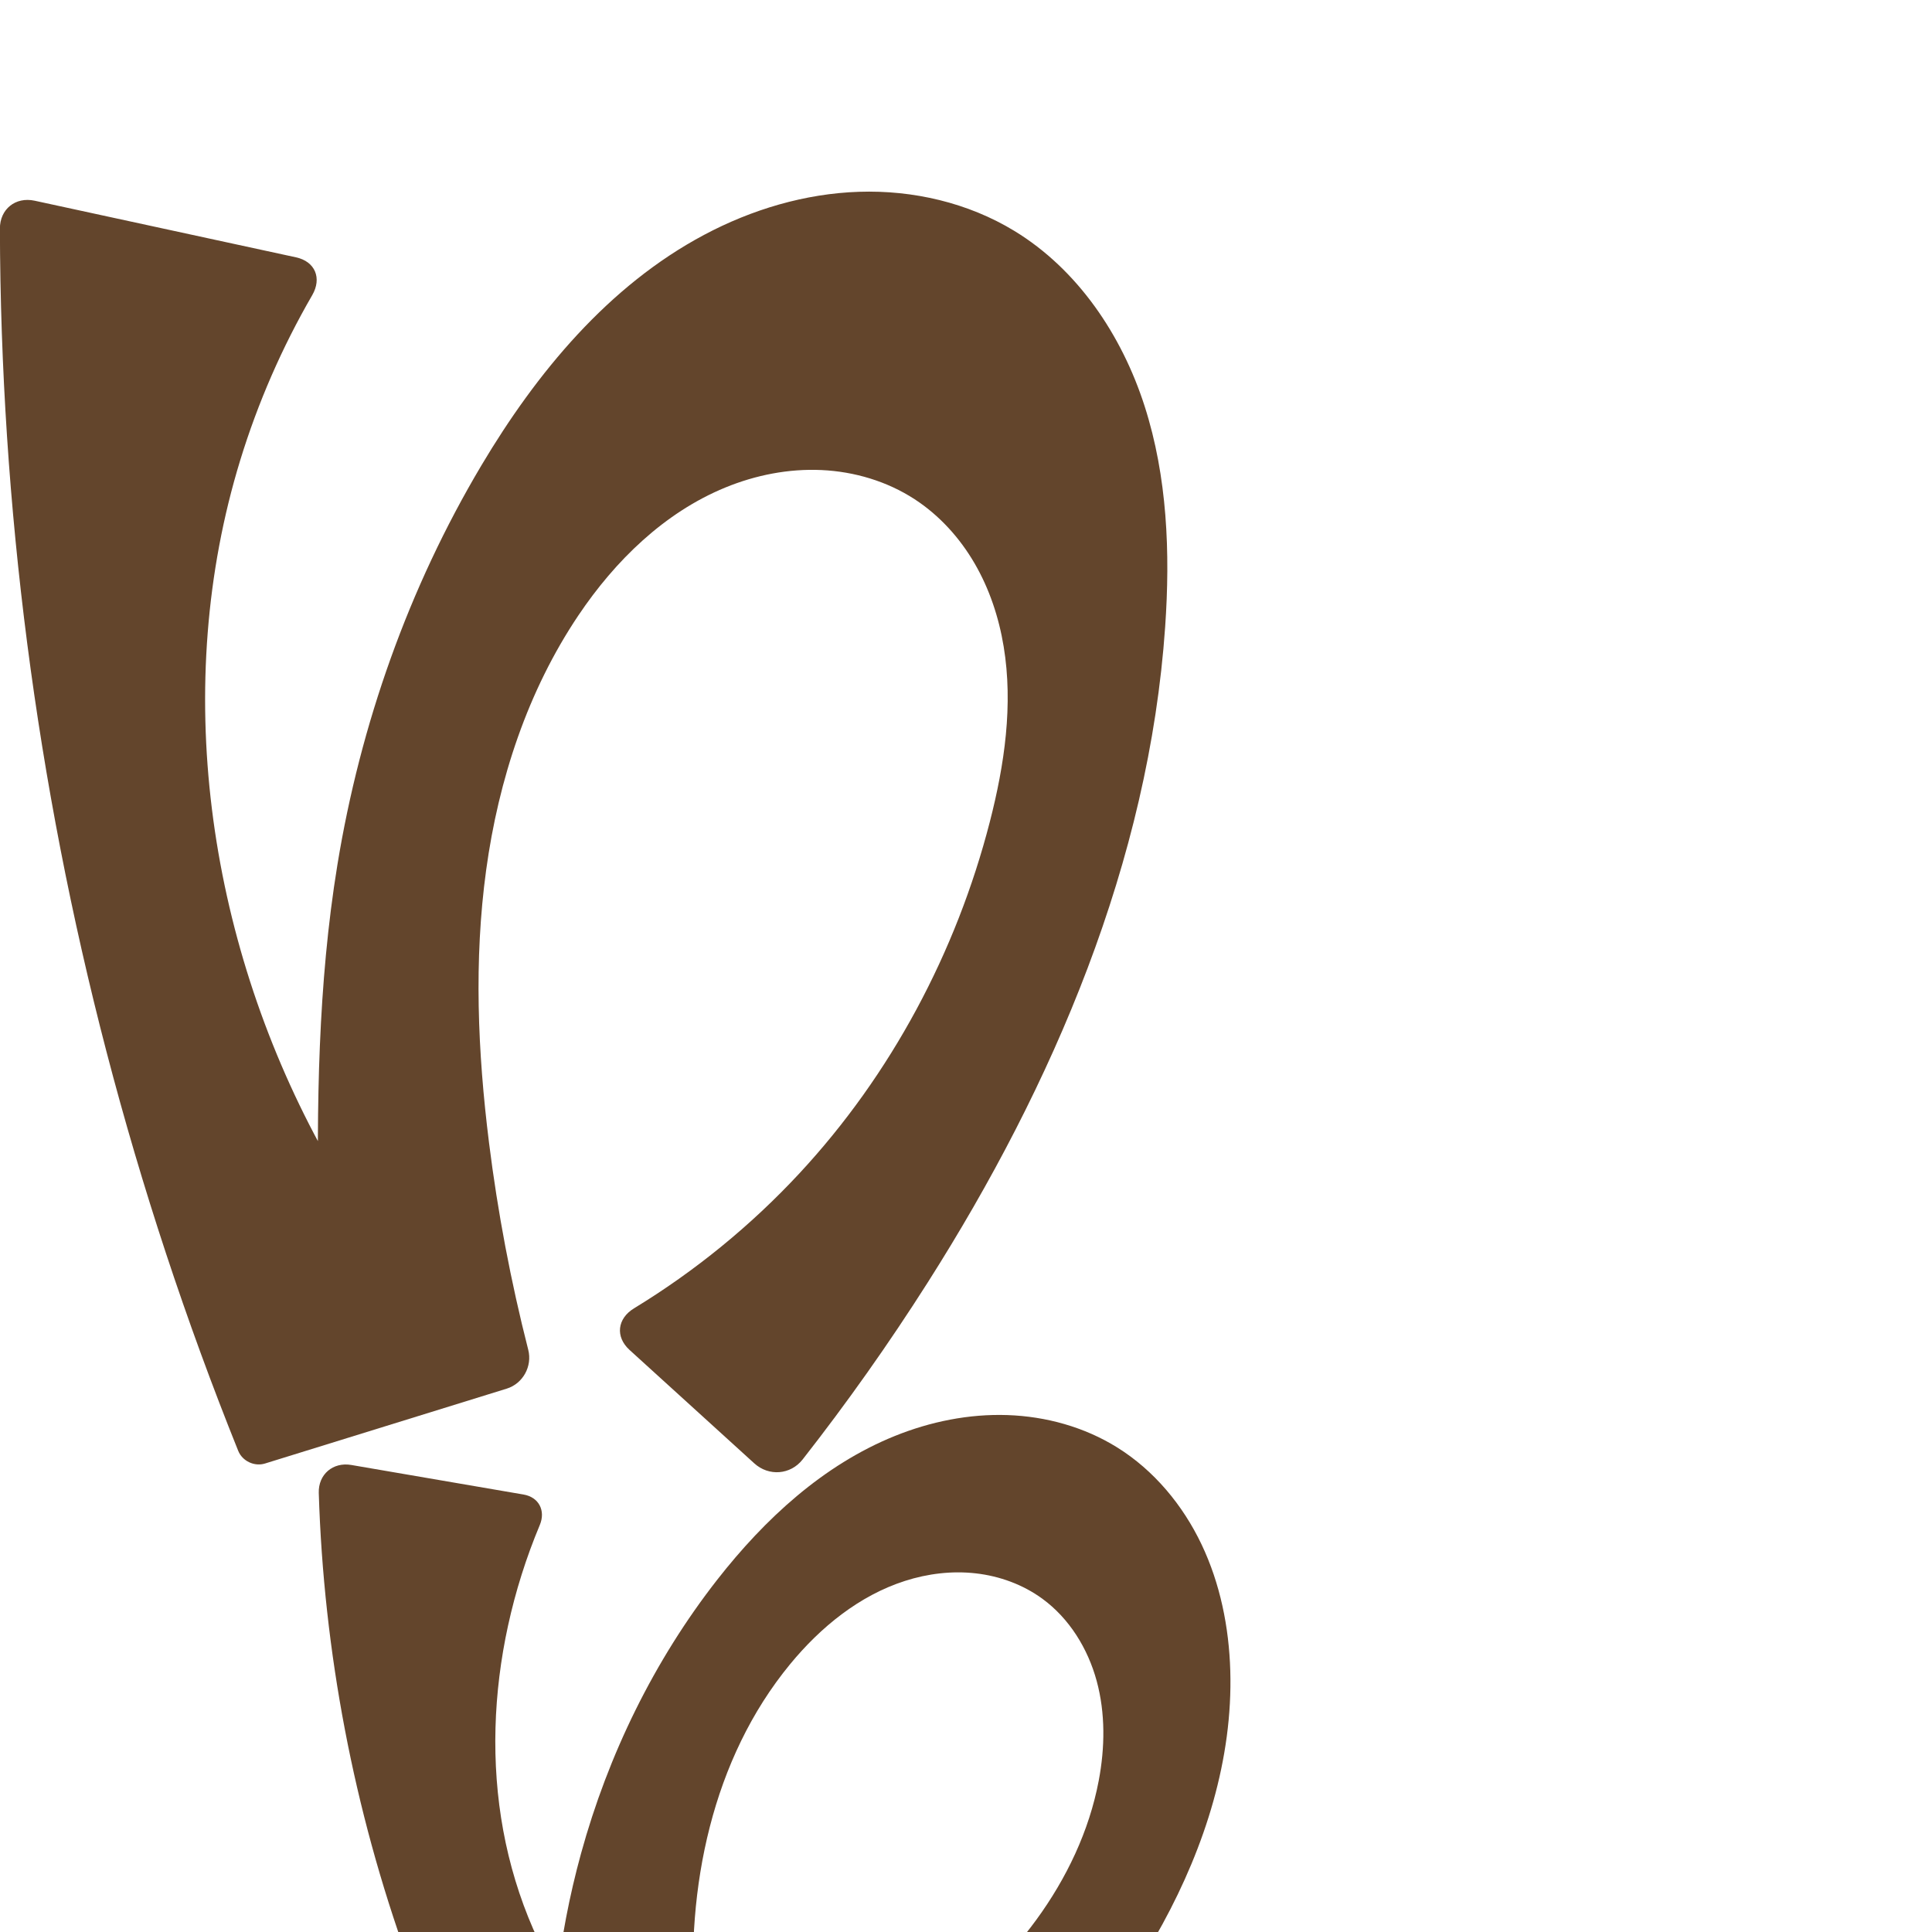 <?xml version="1.0" encoding="UTF-8" standalone="no"?>
<svg
   xmlns:dc="http://purl.org/dc/elements/1.1/"
   xmlns:cc="http://creativecommons.org/ns#"
   xmlns:rdf="http://www.w3.org/1999/02/22-rdf-syntax-ns#"
   xmlns:svg="http://www.w3.org/2000/svg"
   xmlns="http://www.w3.org/2000/svg"
   xmlns:sodipodi="http://sodipodi.sourceforge.net/DTD/sodipodi-0.dtd"
   xmlns:inkscape="http://www.inkscape.org/namespaces/inkscape"
   xml:space="preserve"
   width="1000"
   height="1000"
   version="1.1"
   style="clip-rule:evenodd;fill-rule:evenodd;image-rendering:optimizeQuality;shape-rendering:geometricPrecision;text-rendering:geometricPrecision"
   viewBox="0 0 1000 1000"
   id="svg10"
   sodipodi:docname="ഗ്ഗ.svg"
   inkscape:version="1.0.2 (e86c870879, 2021-01-15)"><path
   style="clip-rule:evenodd;display:inline;fill:#63452c;fill-rule:nonzero;stroke:none;stroke-width:2.095px;stroke-linecap:butt;stroke-linejoin:miter;stroke-opacity:1;image-rendering:optimizeQuality;shape-rendering:geometricPrecision;text-rendering:geometricPrecision"
   d="m 253.097,591.312 c -5.842,-46.782 -7.857,-94.317 -1.457,-141.026 6.4,-46.709 21.471,-92.697 47.776,-131.822 19,-28.26 44.451,-53.149 75.947,-66.098 15.748,-6.475 32.85,-9.852 49.859,-9.067 17.009,0.785 33.903,5.804 48.175,15.09 12.813,8.337 23.348,19.983 31.035,33.196 7.687,13.213 12.573,27.966 15.063,43.049 4.979,30.165 0.451,61.16 -7.169,90.769 -17.359,67.457 -51.096,130.824 -98.493,181.866 -25.161,27.096 -54.083,50.69 -85.662,69.924 -8.662,5.276 -9.815,14.722 -2.31,21.546 l 64.554,58.69 c 7.505,6.823 18.775,5.973 25.029,-2.013 23.045,-29.426 44.646,-59.984 64.696,-91.527 65.236,-102.625 114.528,-218.148 122.947,-339.461 2.665,-38.398 1.121,-77.628 -10.655,-114.272 -11.776,-36.645 -34.585,-70.683 -67.474,-90.678 -23.928,-14.547 -52.35,-21.127 -80.338,-20.206 -27.988,0.921 -55.517,9.161 -80.234,22.324 -49.434,26.326 -86.624,71.223 -115.251,119.361 -37.621,63.262 -62.585,133.867 -74.472,206.504 -10.16,62.087 -10.848,125.322 -9.754,188.226 0.444,25.528 1.178,51.052 2.2,76.563 l 58.825,-31.246 C 202.767,653.555 182.426,623.721 165.339,592.127 107.338,484.882 88.582,354.813 124.331,238.247 c 9.134,-29.783 21.674,-58.518 37.282,-85.478 5.082,-8.777 1.519,-17.424 -8.394,-19.572 L 17.95,103.889 c -9.913,-2.148 -18.027,4.334 -18,14.477 0.381,143.562 18.957,287.069 55.168,425.991 18.302,70.215 41.089,139.26 68.174,206.577 2.15,5.342 8.381,8.28 13.882,6.576 L 262.288,718.754 c 8.402,-2.603 13.308,-11.584 11.132,-20.106 -9.014,-35.305 -15.807,-71.178 -20.323,-107.335 z"
   id="path1087-1-75"
   inkscape:path-effect="#path-effect872;#path-effect865"
   inkscape:original-d="m 253.09654,591.31246 c -1.29731,-92.24136 -13.33861,-202.48343 46.31876,-272.84784 39.67652,-46.79747 120.27484,-89.74013 173.97992,-60.07543 50.03777,27.63901 46.54808,110.36034 38.9296,167.01412 -9.18812,68.32625 -53.93905,129.2556 -98.49301,181.86589 -27.73308,32.74782 -101.5612,79.1152 -101.5612,79.1152 l 91.73241,83.39949 c 0,0 55.85185,-67.44205 76.13622,-105.8944 C 536.29052,557.44554 604.09216,444.7712 603.08652,324.4289 602.47558,251.31898 592.41619,147.6708 524.95802,119.47806 432.26446,80.738703 317.68989,167.51981 249.1351,240.95736 c -49.93307,53.48952 -60.01025,134.77323 -74.47193,206.50398 -12.41656,61.58686 -9.02977,125.40372 -9.75364,188.22559 -0.29417,25.52994 2.20014,76.56328 2.20014,76.56328 l 58.82528,-31.24609 c 0,0 -48.06946,-55.28038 -60.59613,-88.87737 -41.48591,-111.26678 -59.82416,-236.63048 -41.00827,-353.87953 5.88788,-36.68967 46.83714,-101.16065 46.83714,-101.16065 L 0,100 c 0,0 22.165423,298.78569 55.11782,444.3566 16.774933,74.10515 72.09613,216.23804 72.09613,216.23804 l 150.28664,-46.55278 c -58.3169,-49.78588 -23.81747,-81.0228 -24.40405,-122.7294 z"
   sodipodi:nodetypes="aaaaaccaaaaaaccaaccacca" /><sodipodi:namedview
   pagecolor="#ffffff"
   bordercolor="#666666"
   borderopacity="1"
   objecttolerance="10"
   gridtolerance="10"
   guidetolerance="10"
   inkscape:pageopacity="0"
   inkscape:pageshadow="2"
   inkscape:window-width="1920"
   inkscape:window-height="1127"
   id="namedview12"
   showgrid="false"
   inkscape:zoom="0.9588368"
   inkscape:cx="441.78886"
   inkscape:cy="657.61911"
   inkscape:window-x="0"
   inkscape:window-y="0"
   inkscape:window-maximized="1"
   inkscape:current-layer="svg10"
   showguides="true"
   inkscape:guide-bbox="true"
   inkscape:document-rotation="0"
   inkscape:snap-to-guides="true"><sodipodi:guide
     position="0,1000"
     orientation="0,1"
     id="guide16"
     inkscape:label=""
     inkscape:locked="true"
     inkscape:color="rgb(0,0,255)" /><sodipodi:guide
     position="1763.312,2036.169"
     orientation="1000,0"
     id="guide18" /><sodipodi:guide
     position="0,200"
     orientation="0,1"
     id="guide20"
     inkscape:label="base"
     inkscape:locked="true"
     inkscape:color="rgb(0,0,255)" /><inkscape:grid
     type="xygrid"
     id="grid24"
     originx="-473.376"
     originy="-489.692" /><sodipodi:guide
     position="0,0"
     orientation="0,1"
     id="guide34"
     inkscape:label="bottom"
     inkscape:locked="true"
     inkscape:color="rgb(0,0,255)" /><sodipodi:guide
     position="225.051,1693.319"
     orientation="0,1"
     id="guide44"
     inkscape:label=""
     inkscape:locked="false"
     inkscape:color="rgb(0,0,255)" /><sodipodi:guide
     position="0,900"
     orientation="0,1"
     id="guide46"
     inkscape:label=""
     inkscape:locked="true"
     inkscape:color="rgb(0,0,255)" /><sodipodi:guide
     position="622.411,523.264"
     orientation="-1,0"
     id="guide841"
     inkscape:label="width"
     inkscape:locked="false"
     inkscape:color="rgb(0,0,255)" /><sodipodi:guide
     position="0,1000"
     orientation="0,1000"
     id="guide860" /><sodipodi:guide
     position="1000,1000"
     orientation="1000,0"
     id="guide862" /><sodipodi:guide
     position="1000,0"
     orientation="0,-1000"
     id="guide864" /><sodipodi:guide
     position="0,0"
     orientation="-1000,0"
     id="guide866" /></sodipodi:namedview>
 <defs
   id="defs4"><inkscape:path-effect
   effect="fillet_chamfer"
   id="path-effect867"
   is_visible="true"
   lpeversion="1"
   satellites_param="F,0,0,1,0,0,0,1 @ F,0,0,1,0,0,0,1 @ F,0,0,1,0,0,0,1 @ F,0,0,1,0,0,0,1 @ F,0,0,1,0,0,0,1 @ F,0,0,1,0,0,0,1 @ F,0,0,1,0,0,0,1 @ F,0,0,1,0,0,0,1 @ F,0,0,1,0,0,0,1 @ F,0,0,1,0,15.029,0,1 @ F,0,0,1,0,15.029,0,1 @ F,0,0,1,0,0,0,1 @ F,0,0,1,0,0,0,1 @ F,0,0,1,0,0,0,1 @ F,0,0,1,0,0,0,1 @ F,0,0,1,0,0,0,1 @ F,0,0,1,0,0,0,1 @ F,0,0,1,0,0,0,1 @ F,0,0,1,0,0,0,1 @ F,0,0,1,0,0,0,1 @ F,0,0,1,0,0,0,1 @ F,0,0,1,0,0,0,1 @ F,0,0,1,0,0,0,1 @ F,0,0,1,0,0,0,1 @ F,0,0,1,0,0,0,1 @ F,0,0,1,0,14.588,0,1 @ F,0,0,1,0,17.442,0,1 @ F,0,0,1,0,0,0,1 @ F,0,0,1,0,15.029,0,1 @ F,0,0,1,0,15.029,0,1"
   unit="px"
   method="auto"
   mode="F"
   radius="0"
   chamfer_steps="1"
   flexible="false"
   use_knot_distance="true"
   apply_no_radius="true"
   apply_with_radius="true"
   only_selected="false"
   hide_knots="false" /><inkscape:path-effect
   effect="fillet_chamfer"
   id="path-effect865"
   is_visible="true"
   lpeversion="1"
   satellites_param="F,0,0,1,0,0,0,1 @ F,0,0,1,0,0,0,1 @ F,0,0,1,0,0,0,1 @ F,0,0,1,0,0,0,1 @ F,0,0,1,0,0,0,1 @ F,0,0,1,0,0,0,1 @ F,0,0,1,0,0,0,1 @ F,0,0,1,0,0,0,1 @ F,0,0,1,0,0,0,1 @ F,0,0,1,0,0,0,1 @ F,0,0,1,0,18.366,0,1 @ F,0,0,1,0,18.366,0,1 @ F,0,0,1,0,0,0,1 @ F,0,0,1,0,0,0,1 @ F,0,0,1,0,0,0,1 @ F,0,0,1,0,0,0,1 @ F,0,0,1,0,0,0,1 @ F,0,0,1,0,0,0,1 @ F,0,0,1,0,0,0,1 @ F,0,0,1,0,0,0,1 @ F,0,0,1,0,0,0,1 @ F,0,0,1,0,0,0,1 @ F,0,0,1,0,0,0,1 @ F,0,0,1,0,0,0,1 @ F,0,0,1,0,0,0,1 @ F,0,0,1,0,18.366,0,1 @ F,0,0,1,0,18.366,0,1 @ F,0,0,1,0,0,0,1 @ F,0,0,1,0,10.427,0,1 @ F,0,0,1,0,15.926,0,1"
   unit="px"
   method="auto"
   mode="F"
   radius="0"
   chamfer_steps="1"
   flexible="false"
   use_knot_distance="true"
   apply_no_radius="true"
   apply_with_radius="true"
   only_selected="false"
   hide_knots="false" /><inkscape:path-effect
   effect="fillet_chamfer"
   id="path-effect877"
   is_visible="true"
   lpeversion="1"
   satellites_param="F,0,0,1,0,0,0,1 @ F,0,0,1,0,0,0,1 @ F,0,0,1,0,0,0,1 @ F,0,0,1,0,0,0,1 @ F,0,0,1,0,0,0,1 @ F,0,0,1,0,0,0,1 @ F,0,0,1,0,0,0,1 @ F,0,0,1,0,0,0,1 @ F,0,0,1,0,0,0,1 @ F,0,1,1,0,37.911,0,1 @ F,0,1,1,0,37.911,0,1 @ F,0,0,1,0,0,0,1 @ F,0,0,1,0,0,0,1 @ F,0,0,1,0,0,0,1 @ F,0,0,1,0,0,0,1 @ F,0,0,1,0,0,0,1 @ F,0,0,1,0,0,0,1 @ F,0,0,1,0,0,0,1 @ F,0,0,1,0,0,0,1 @ F,0,0,1,0,0,0,1 @ F,0,0,1,0,0,0,1 @ F,0,0,1,0,0,0,1 @ F,0,1,1,0,37.911,0,1 @ F,0,1,1,0,37.911,0,1 @ F,0,0,1,0,0,0,1 @ F,0,1,1,0,37.911,0,1 @ F,0,1,1,0,37.911,0,1"
   unit="px"
   method="auto"
   mode="F"
   radius="0"
   chamfer_steps="1"
   flexible="false"
   use_knot_distance="true"
   apply_no_radius="true"
   apply_with_radius="true"
   only_selected="true"
   hide_knots="false" /><inkscape:path-effect
   effect="fillet_chamfer"
   id="path-effect875"
   is_visible="true"
   lpeversion="1"
   satellites_param="F,0,0,1,0,0,0,1 @ F,0,0,1,0,0,0,1 @ F,0,0,1,0,0,0,1 @ F,0,0,1,0,0,0,1 @ F,0,0,1,0,0,0,1 @ F,0,0,1,0,0,0,1 @ F,0,0,1,0,0,0,1 @ F,0,0,1,0,0,0,1 @ F,0,0,1,0,0,0,1 @ F,0,0,1,0,0,0,1 @ F,0,1,1,0,41.184,0,1 @ F,0,1,1,0,41.184,0,1 @ F,0,0,1,0,0,0,1 @ F,0,0,1,0,0,0,1 @ F,0,0,1,0,0,0,1 @ F,0,0,1,0,0,0,1 @ F,0,0,1,0,0,0,1 @ F,0,0,1,0,0,0,1 @ F,0,0,1,0,0,0,1 @ F,0,0,1,0,0,0,1 @ F,0,0,1,0,0,0,1 @ F,0,0,1,0,0,0,1 @ F,0,1,1,0,41.184,0,1 @ F,0,1,1,0,41.184,0,1 @ F,0,0,1,0,0,0,1 @ F,0,1,1,0,41.184,0,1 @ F,0,1,1,0,41.184,0,1"
   unit="px"
   method="auto"
   mode="F"
   radius="0"
   chamfer_steps="1"
   flexible="false"
   use_knot_distance="true"
   apply_no_radius="true"
   apply_with_radius="true"
   only_selected="true"
   hide_knots="false" /><inkscape:path-effect
   effect="spiro"
   id="path-effect872"
   is_visible="true"
   lpeversion="1" /><inkscape:path-effect
   effect="spiro"
   id="path-effect876"
   is_visible="true"
   lpeversion="1" /><inkscape:path-effect
   effect="spiro"
   id="path-effect873"
   is_visible="true"
   lpeversion="1" /><inkscape:path-effect
   effect="spiro"
   id="path-effect859"
   is_visible="true"
   lpeversion="1" /><inkscape:path-effect
   effect="spiro"
   id="path-effect862"
   is_visible="true"
   lpeversion="1" /><inkscape:path-effect
   effect="spiro"
   id="path-effect1521"
   is_visible="true"
   lpeversion="1" /><inkscape:path-effect
   effect="spiro"
   id="path-effect858"
   is_visible="true"
   lpeversion="1" /><inkscape:path-effect
   effect="spiro"
   id="path-effect854"
   is_visible="true"
   lpeversion="1" />
  <style
   type="text/css"
   id="style2">
   <![CDATA[
    .fil0 {fill:#EF7F1A;fill-rule:nonzero}
   ]]>
  </style>
 <inkscape:path-effect
   effect="spiro"
   id="path-effect1214"
   is_visible="true"
   lpeversion="1" /><inkscape:path-effect
   effect="spiro"
   id="path-effect1195"
   is_visible="true"
   lpeversion="1" /><inkscape:path-effect
   effect="spiro"
   id="path-effect992"
   is_visible="true"
   lpeversion="1" /><inkscape:path-effect
   effect="spiro"
   id="path-effect287"
   is_visible="true"
   lpeversion="1" /><inkscape:path-effect
   effect="spiro"
   id="path-effect1032"
   is_visible="true"
   lpeversion="1" /><inkscape:path-effect
   effect="spiro"
   id="path-effect1218"
   is_visible="true"
   lpeversion="1" /><inkscape:path-effect
   effect="spiro"
   id="path-effect309"
   is_visible="true"
   lpeversion="1" /><inkscape:path-effect
   effect="spiro"
   id="path-effect1176"
   is_visible="true"
   lpeversion="1" /><inkscape:path-effect
   effect="spiro"
   id="path-effect1026"
   is_visible="true"
   lpeversion="1" /><inkscape:path-effect
   effect="spiro"
   id="path-effect1030"
   is_visible="true"
   lpeversion="1" /><inkscape:path-effect
   effect="fillet_chamfer"
   id="path-effect861"
   is_visible="true"
   lpeversion="1"
   satellites_param="F,0,0,1,0,0,0,1 @ F,0,0,1,0,0,0,1 @ F,0,0,1,0,0,0,1 @ F,0,0,1,0,0,0,1 @ F,0,0,1,0,0,0,1 @ F,0,0,1,0,0,0,1 @ F,0,0,1,0,0,0,1 @ F,0,0,1,0,0,0,1 @ F,0,0,1,0,0,0,1 @ F,0,0,1,0,0,0,1 @ F,0,0,1,0,18.745,0,1 @ F,0,0,1,0,22.259,0,1 @ F,0,0,1,0,0,0,1 @ F,0,0,1,0,0,0,1 @ F,0,0,1,0,0,0,1 @ F,0,0,1,0,0,0,1 @ F,0,0,1,0,0,0,1 @ F,0,0,1,0,0,0,1 @ F,0,0,1,0,0,0,1 @ F,0,0,1,0,0,0,1 @ F,0,0,1,0,0,0,1 @ F,0,0,1,0,0,0,1 @ F,0,0,1,0,44.938,0,1 @ F,0,0,1,0,24.009,0,1 @ F,0,0,1,0,0,0,1 @ F,0,0,1,0,20.707,0,1 @ F,0,0,1,0,19.829,0,1"
   unit="px"
   method="auto"
   mode="F"
   radius="0"
   chamfer_steps="1"
   flexible="false"
   use_knot_distance="true"
   apply_no_radius="true"
   apply_with_radius="true"
   only_selected="true"
   hide_knots="false" /></defs>
 
<path
   style="clip-rule:evenodd;display:inline;fill:#63452c;fill-rule:nonzero;stroke:none;stroke-width:1.363px;stroke-linecap:butt;stroke-linejoin:miter;stroke-opacity:1;image-rendering:optimizeQuality;shape-rendering:geometricPrecision;text-rendering:geometricPrecision"
   d="m 359.578,1040.51 c -4.671,-63.306 9.054,-130.132 49.391,-179.146 15.762,-19.152 35.805,-35.501 59.423,-43.081 11.809,-3.79 24.398,-5.318 36.72,-3.911 12.322,1.408 24.36,5.8 34.379,13.109 14.016,10.226 23.611,25.856 28.156,42.601 4.545,16.744 4.275,34.548 1.05,51.595 -4.929,26.053 -16.65,50.57 -32.287,71.984 -15.637,21.414 -35.124,39.821 -56.246,55.849 -19.511,14.806 -40.495,27.669 -62.538,38.346 -7.469,3.618 -8.719,10.848 -2.631,16.489 l 47.569,44.078 c 6.088,5.641 15.599,5.281 21.198,-0.846 12.459,-13.633 24.751,-27.419 36.872,-41.352 30.037,-34.526 59.215,-70.234 81.13,-110.409 21.914,-40.175 36.373,-85.344 35.024,-131.088 -0.663,-22.496 -5.207,-45.039 -14.878,-65.361 -9.671,-20.322 -24.622,-38.351 -43.736,-50.232 -16.926,-10.521 -36.786,-16.019 -56.703,-16.697 -19.918,-0.678 -39.877,3.374 -58.355,10.838 -36.957,14.929 -67.325,42.968 -91.869,74.373 -32.704,41.848 -56.429,90.518 -70.512,141.728 -12.087,43.953 -17.139,89.833 -14.904,135.363 l 48.022,-18.66 c -11.362,-9.444 -21.699,-20.121 -30.771,-31.782 -21.862,-28.102 -36.171,-61.816 -42.604,-96.834 -6.433,-35.018 -5.096,-71.299 2.496,-106.084 3.884,-17.796 9.392,-35.237 16.426,-52.038 3.111,-7.431 -0.479,-14.419 -8.42,-15.782 l -89.137,-15.297 c -9.494,-1.629 -17.144,4.86 -16.846,14.488 2.548,82.176 18.139,163.941 46.052,241.275 16.164,44.782 36.433,88.081 60.463,129.181 4.189,7.165 13.958,10.404 21.666,7.325 l 66.956,-26.746 c 7.708,-3.079 11.963,-12.005 9.882,-20.039 -5.365,-20.71 -8.866,-41.903 -10.44,-63.238 z"
   id="path1087-1-75-3"
   inkscape:path-effect="#path-effect876;#path-effect867"
   inkscape:original-d="m 359.57758,1040.5104 c 2.61167,-61.88836 -4.18008,-133.35183 49.39122,-179.14636 30.39682,-25.98421 90.23211,-50.61337 130.52255,-33.88251 37.53917,15.58839 34.5744,62.20921 29.20562,94.19588 -7.99992,47.66266 -50.51735,92.59939 -88.53317,127.83269 -21.58681,20.0068 -76.19286,44.6208 -76.19286,44.6208 l 69.61594,64.5065 c 0,0 33.98722,-32.9036 47.0471,-52.4128 49.69066,-74.2293 117.09068,-152.17551 116.1539,-241.4967 -0.45306,-43.19878 -8.00502,-99.69147 -58.61323,-115.59217 -69.54023,-21.84898 -155.17181,27.32436 -206.92688,68.51426 -46.07186,36.66686 -55.64302,91.10011 -70.51219,141.7285 -12.79152,43.55411 -14.90392,135.36301 -14.90392,135.36301 l 48.02247,-18.6596 c 0,0 -23.93269,-18.7179 -30.77053,-31.7824 -31.97215,-61.08673 -44.75342,-134.12646 -40.10837,-202.91766 1.55131,-22.97418 22.38382,-65.35244 22.38382,-65.35244 L 164.6541,755.31485 c 0,0 19.46827,175.34015 46.3966,258.71255 16.14533,49.9873 68.17323,142.0812 68.17323,142.0812 l 94.86842,-37.8955 c 0,0 -15.6257,-51.3772 -14.51477,-77.7027 z"
   sodipodi:nodetypes="aaaaaccaaaaaccaaccacca" /></svg>
